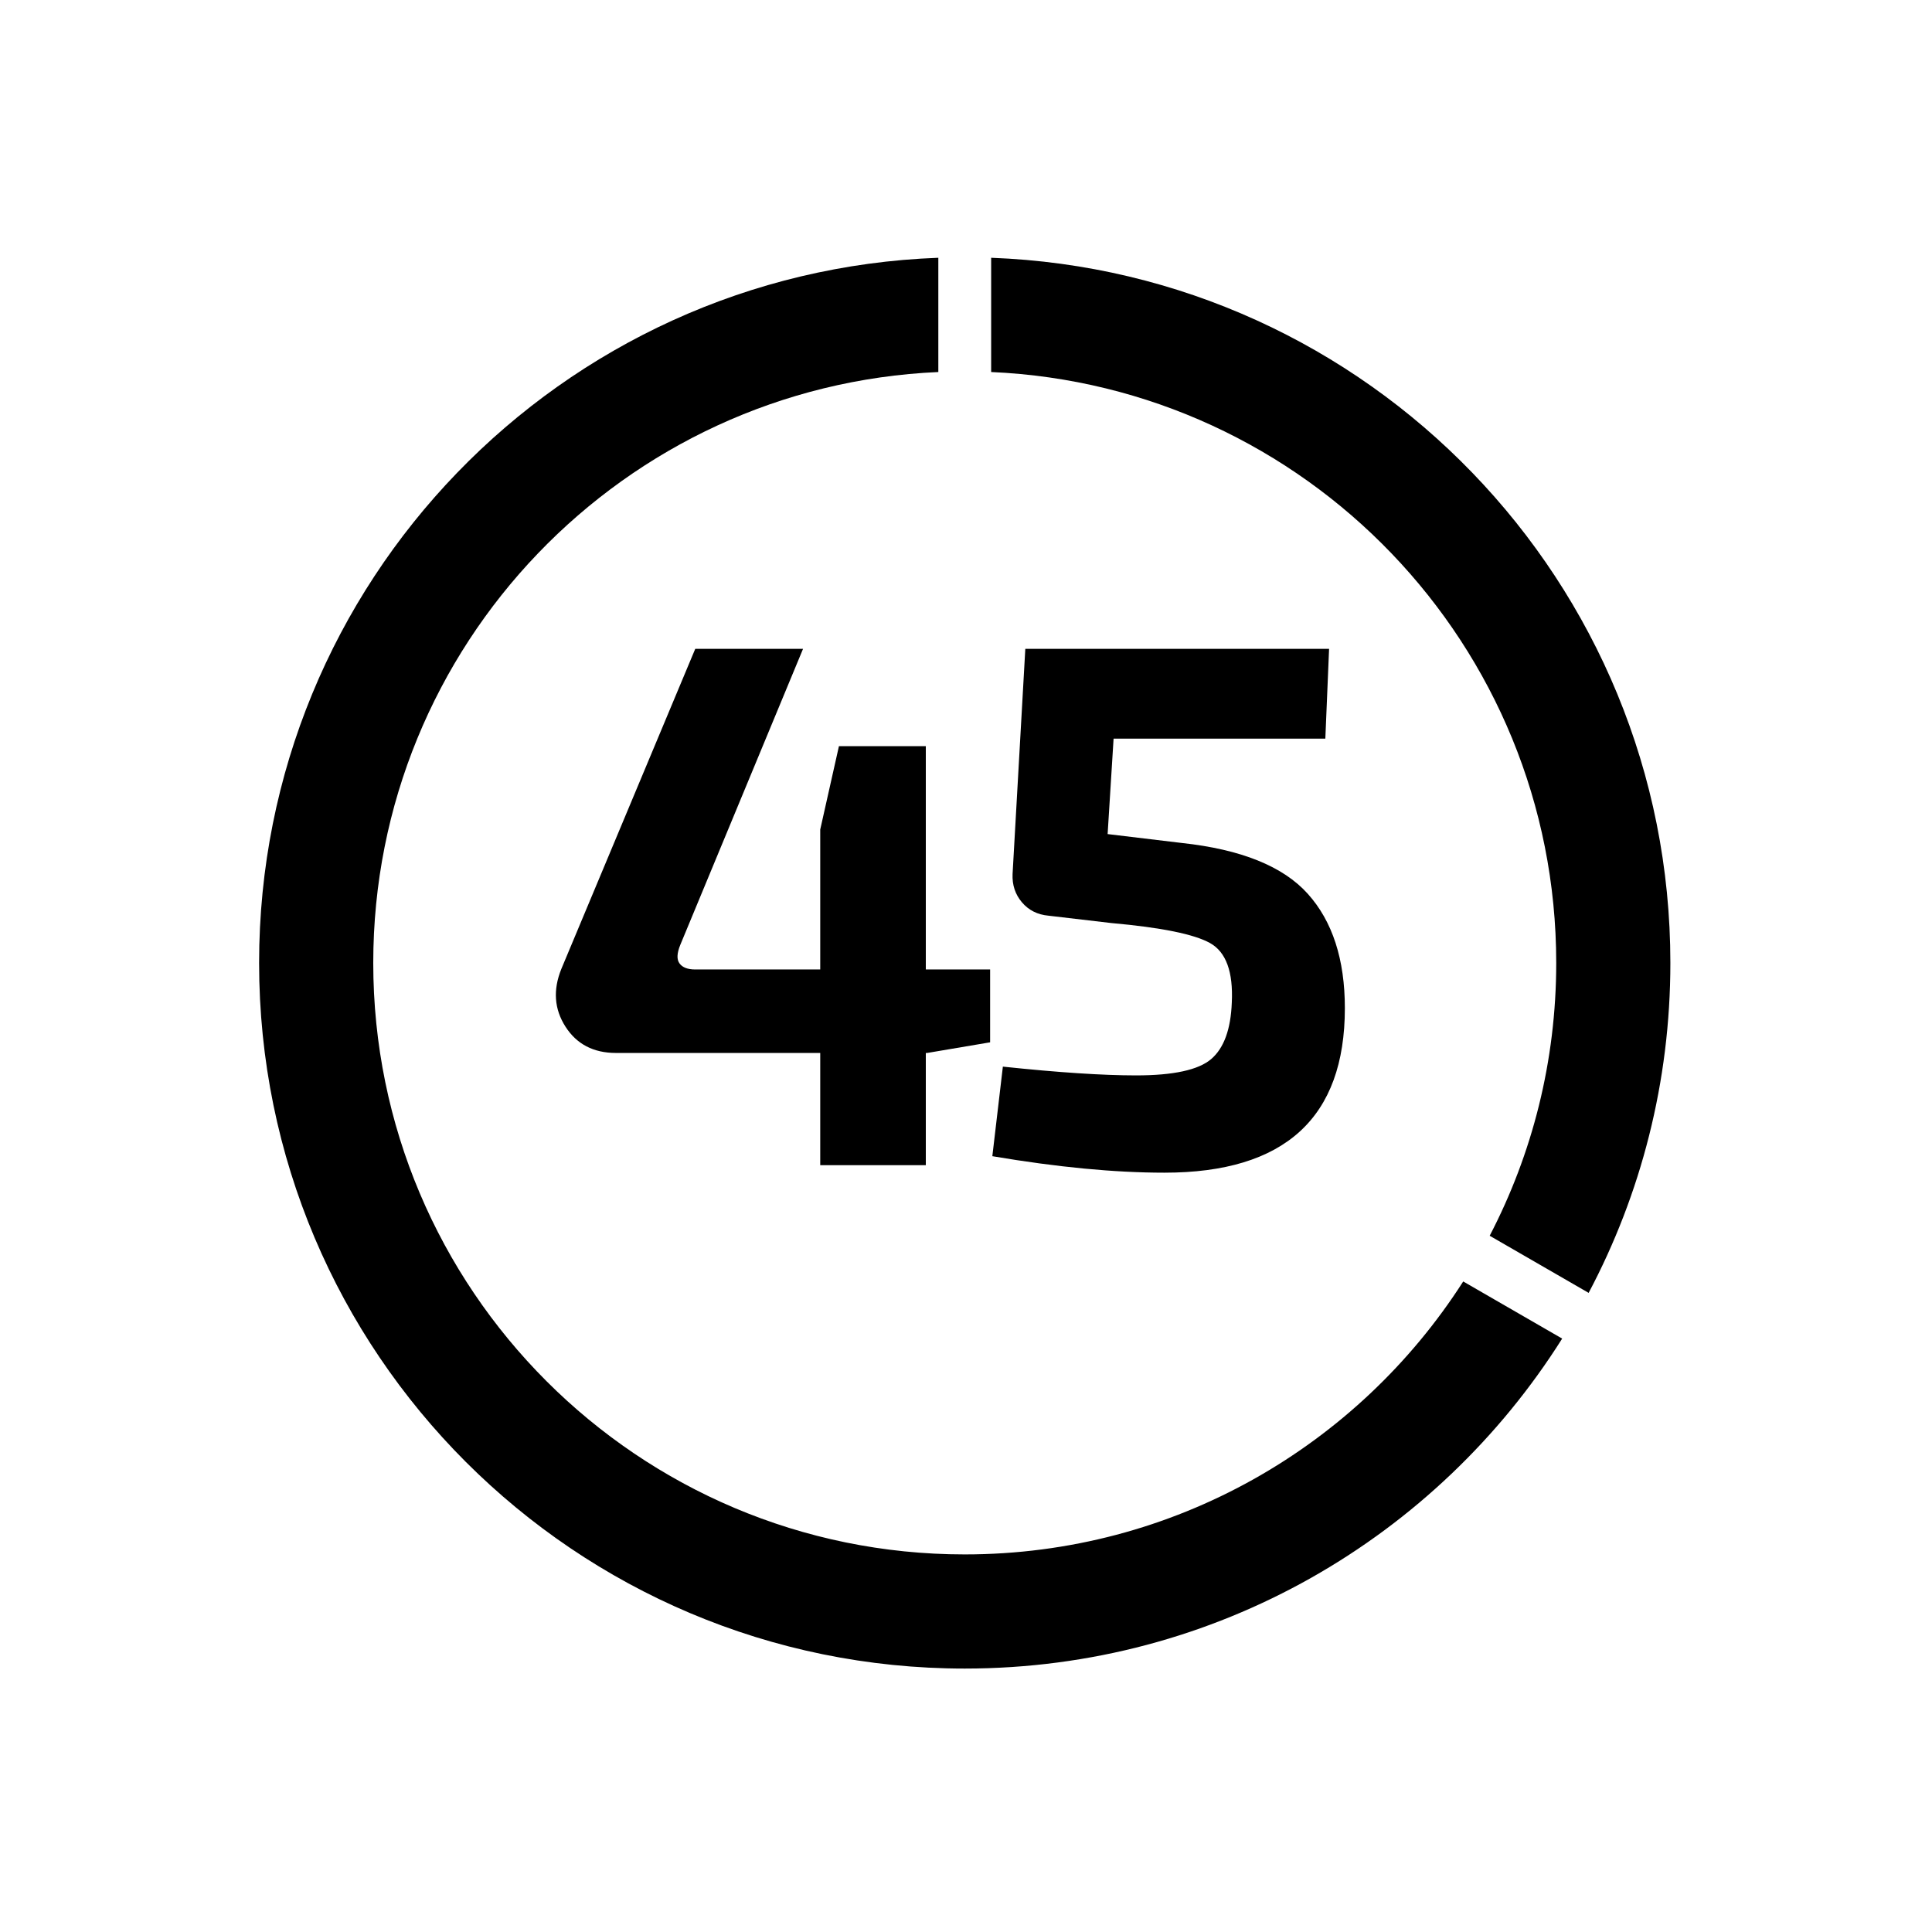 <svg viewBox="0 0 256 256" enable-background="new 0 0 256 256" xml:space="preserve"><g><path stroke-linejoin="round" d="M 131.196,128.46L 131.196,138.112L 122.861,139.522L 122.675,139.522L 122.675,154.395L 108.685,154.395L 108.685,139.522L 81.618,139.522C 78.644,139.522 76.413,138.36 74.926,136.036C 73.438,133.712 73.257,131.161 74.383,128.382L 92.123,85.978L 106.407,85.978L 90.14,125.206C 89.685,126.322 89.654,127.143 90.047,127.67C 90.439,128.196 91.131,128.46 92.123,128.46L 108.685,128.46L 108.685,109.915L 111.164,98.868L 122.675,98.868L 122.675,128.46L 131.196,128.46 Z "></path><path stroke-linejoin="round" d="M 175.614,97.877L 147.556,97.877L 146.766,110.519L 156.573,111.696C 164.444,112.543 170.016,114.79 173.29,118.436C 176.564,122.082 178.201,127.132 178.201,133.588C 178.201,148.12 170.233,155.386 154.296,155.386C 147.686,155.386 140.084,154.658 131.49,153.202L 132.885,141.334C 140.218,142.109 146.1,142.496 150.531,142.496C 155.489,142.496 158.81,141.773 160.493,140.327C 162.177,138.881 163.086,136.387 163.22,132.844C 163.416,128.775 162.458,126.149 160.346,124.966C 158.234,123.783 153.872,122.898 147.262,122.309L 138.927,121.333C 137.471,121.199 136.298,120.607 135.41,119.559C 134.522,118.511 134.109,117.263 134.171,115.817L 135.859,85.978L 176.11,85.978L 175.614,97.877 Z "></path></g><path stroke-linejoin="round" d="M 221.333,127.593C 221.333,143.387 217.417,158.266 210.503,171.313L 197.391,163.743C 203.024,152.927 206.208,140.632 206.208,127.593C 206.208,85.481 172.994,51.126 131.333,49.295L 131.333,34.157C 181.35,35.998 221.333,77.126 221.333,127.593 Z M 127.833,221.093C 76.195,221.093 34.333,179.232 34.333,127.593C 34.333,77.126 74.316,35.998 124.333,34.157L 124.333,49.295C 82.672,51.126 49.458,85.481 49.458,127.593C 49.458,170.878 84.548,205.968 127.833,205.968C 155.578,205.968 179.956,191.551 193.884,169.801L 206.996,177.371C 190.443,203.64 161.176,221.093 127.833,221.093 Z "></path></svg>
